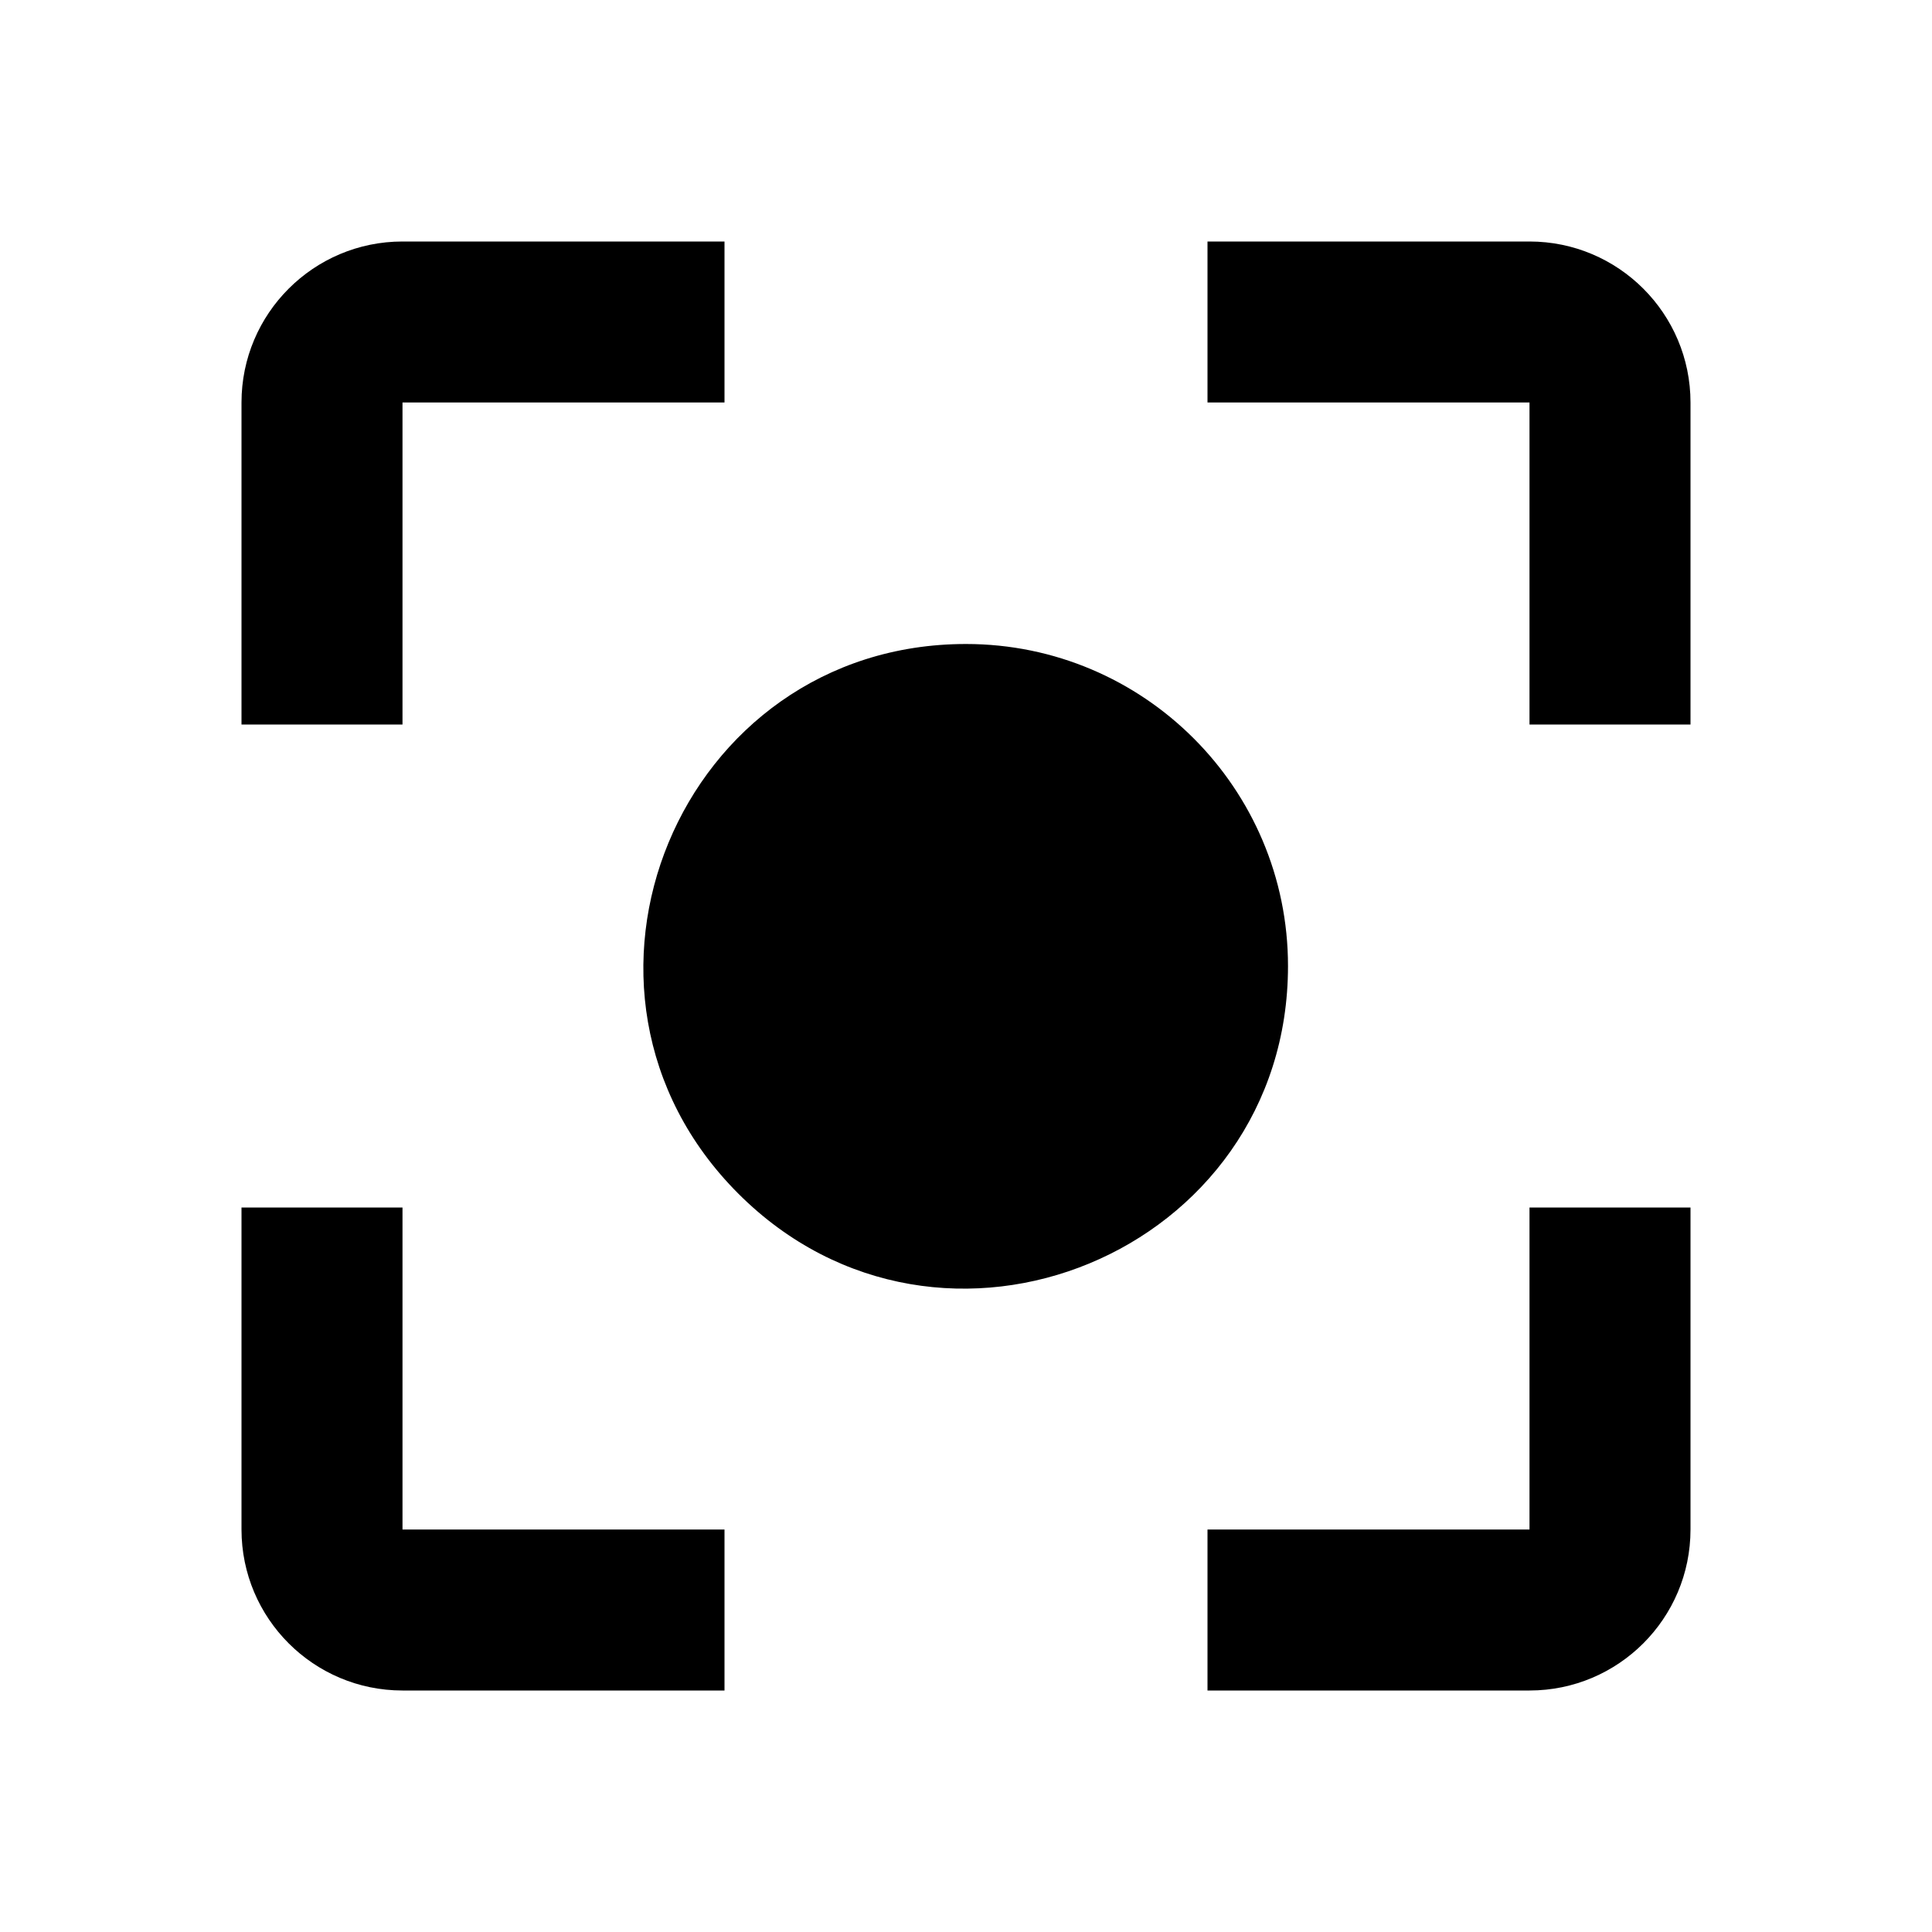 ﻿<?xml version="1.0" encoding="utf-8"?>
<!DOCTYPE svg PUBLIC "-//W3C//DTD SVG 1.1//EN" "http://www.w3.org/Graphics/SVG/1.1/DTD/svg11.dtd">
<svg xmlns="http://www.w3.org/2000/svg" xmlns:xlink="http://www.w3.org/1999/xlink" version="1.1" baseProfile="full" width="24" height="24" viewBox="0 0 24.00 24.00" enable-background="new 0 0 24.00 24.00" xml:space="preserve">
	<path fill="#000000" fill-opacity="1" stroke-linejoin="round" d="M 12,8C 8.437,8 6.651,12.307 9.172,14.828C 11.693,17.349 16,15.563 16,12C 16,9.792 14.208,8 12,8 Z M 5,15L 3,15L 3,19C 3,20.104 3.896,21 5,21L 9,21L 9,19L 5,19M 5,5L 9,5L 9,3L 5,3C 3.896,3 3,3.896 3,5L 3,9L 5,9M 19,3L 15,3L 15,5L 19,5L 19,9L 21,9L 21,5C 21,3.896 20.104,3 19,3 Z M 19,19L 15,19L 15,21L 19,21C 20.104,21 21,20.104 21,19L 21,15L 19,15"/>
</svg>
